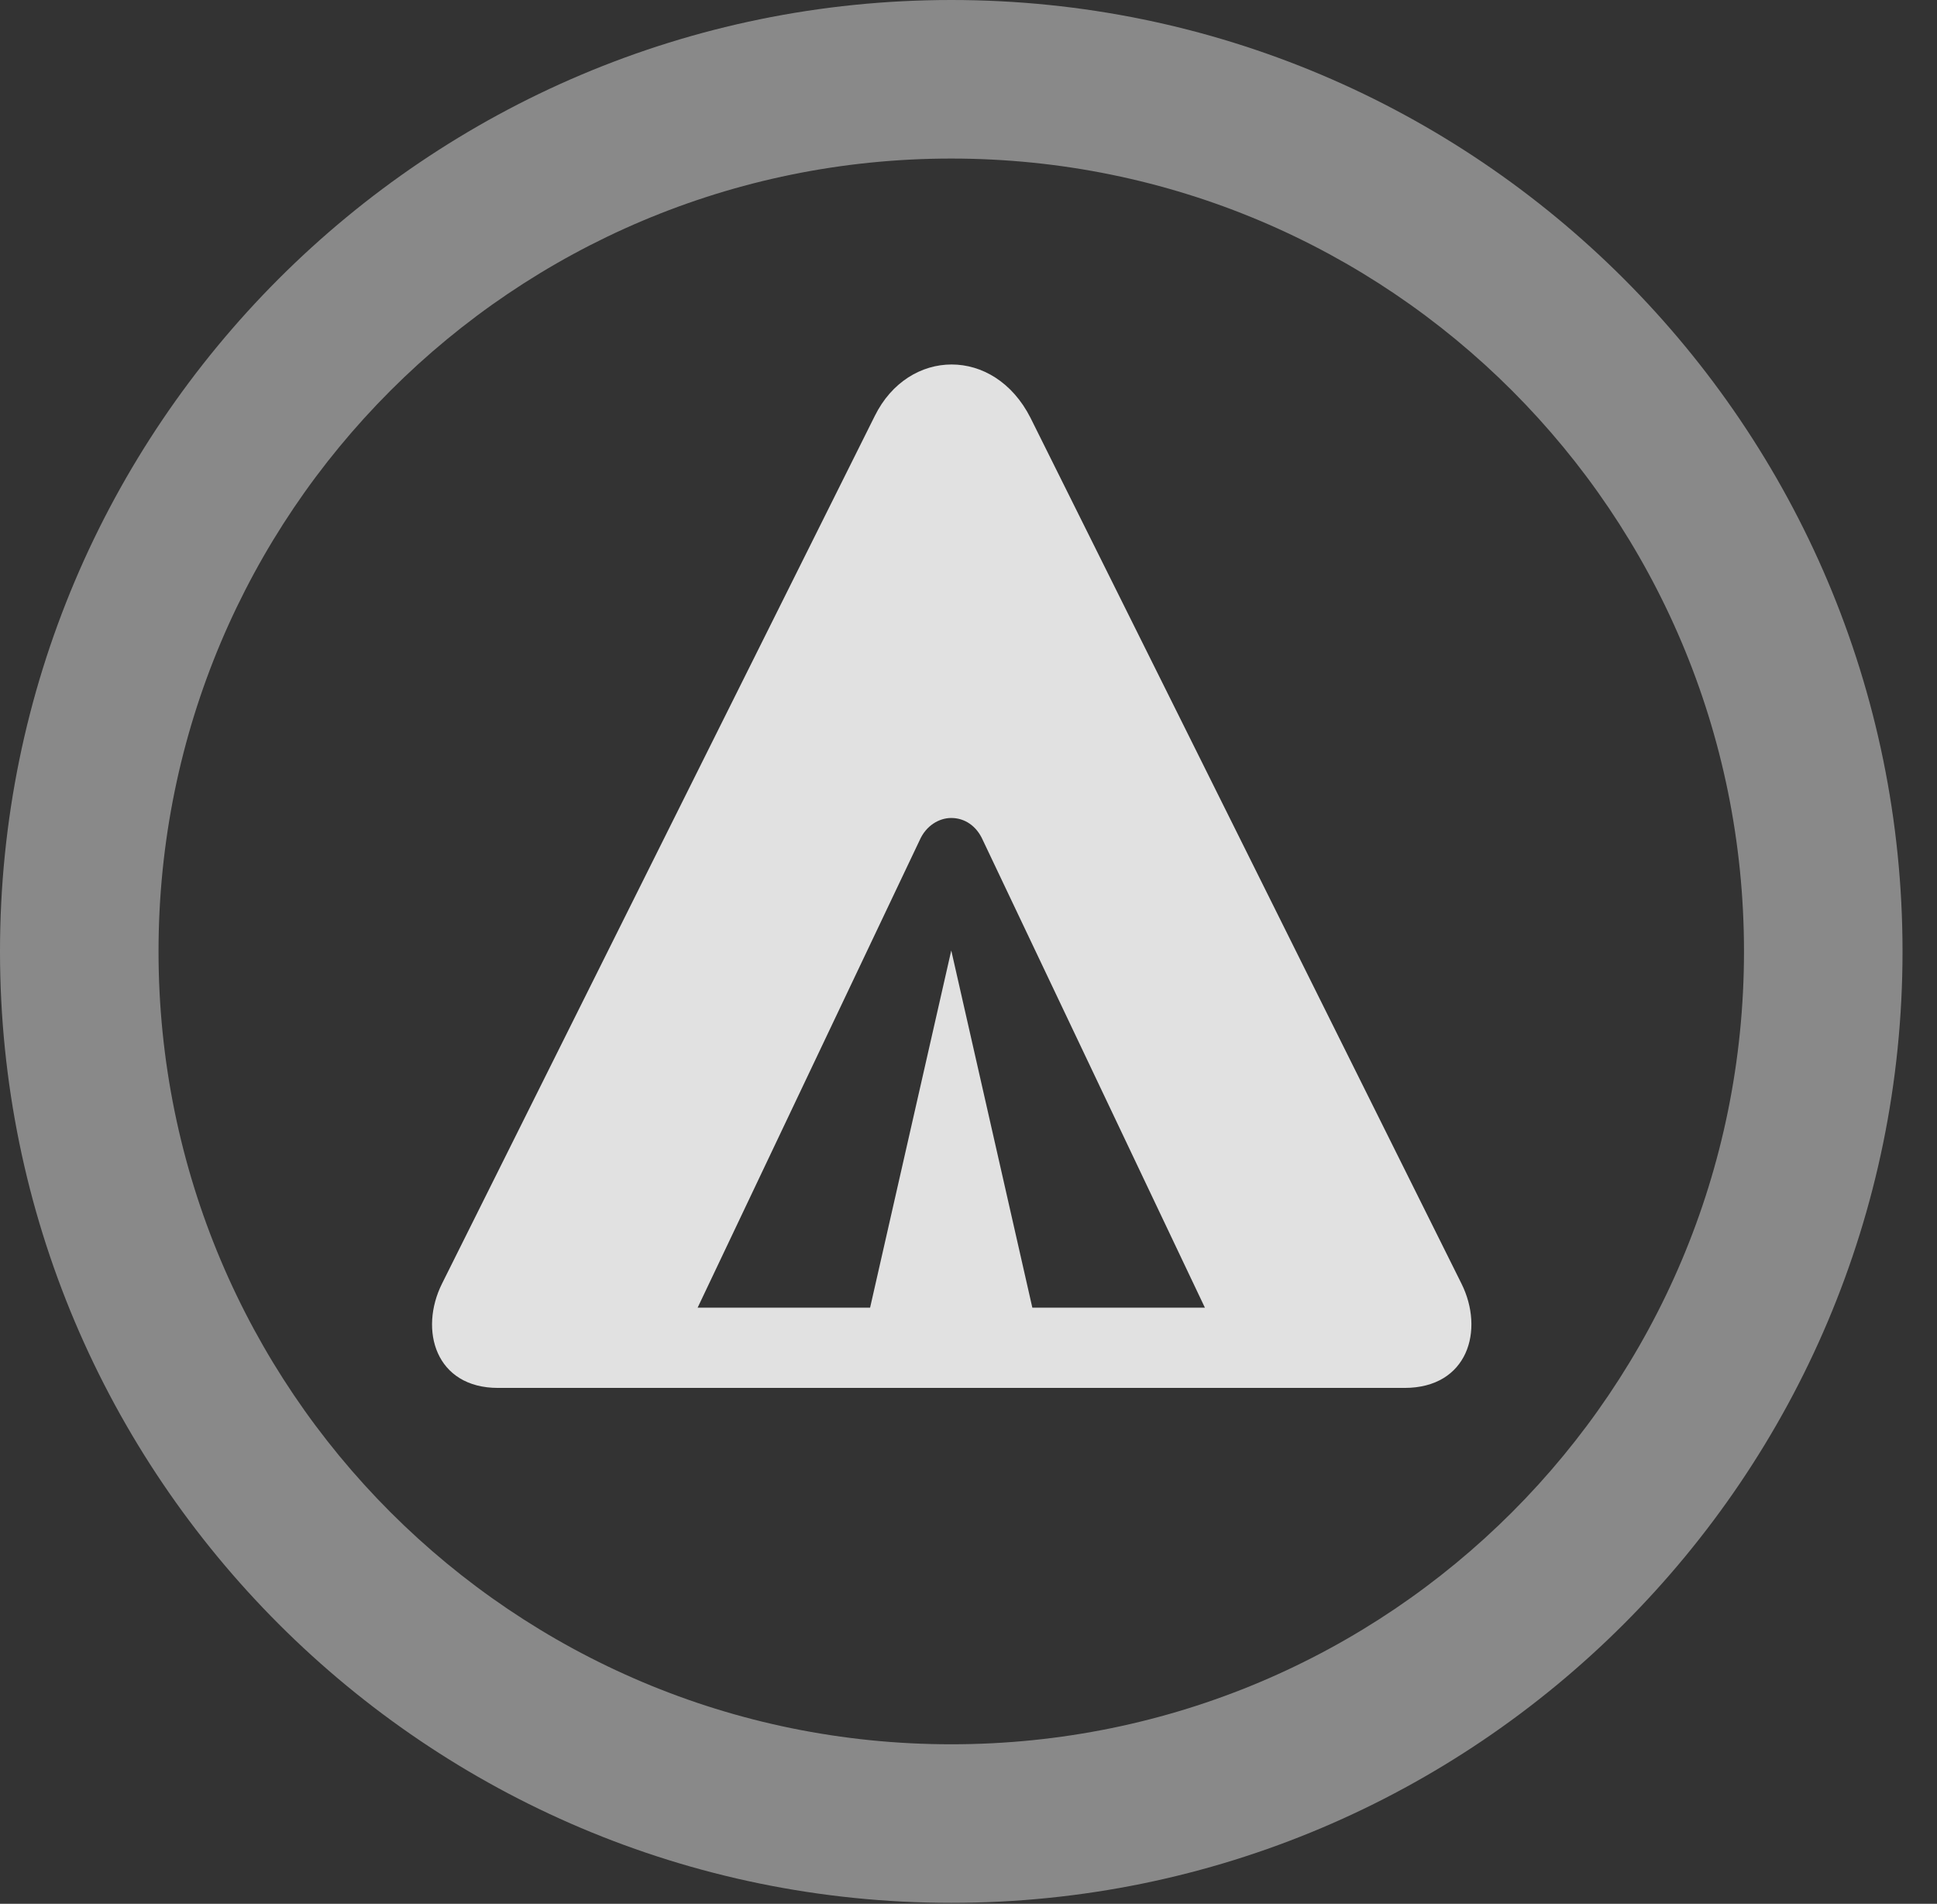 <?xml version="1.0" encoding="UTF-8"?>
<!--Generator: Apple Native CoreSVG 341-->
<!DOCTYPE svg
PUBLIC "-//W3C//DTD SVG 1.1//EN"
       "http://www.w3.org/Graphics/SVG/1.1/DTD/svg11.dtd">
<svg version="1.1" xmlns="http://www.w3.org/2000/svg" xmlns:xlink="http://www.w3.org/1999/xlink" viewBox="0 0 20.283 19.932">
 <rect x="0" y="0" width="20.283" height="19.932" fill="#333333" stroke="none"/>
 <g>
  <rect height="19.932" opacity="0" width="20.283" x="0" y="0"/>
  <path d="M9.961 19.922C15.459 19.922 19.922 15.459 19.922 9.961C19.922 4.463 15.459 0 9.961 0C4.463 0 0 4.463 0 9.961C0 15.459 4.463 19.922 9.961 19.922ZM9.961 18.262C5.371 18.262 1.66 14.551 1.66 9.961C1.66 5.371 5.371 1.66 9.961 1.66C14.551 1.66 18.262 5.371 18.262 9.961C18.262 14.551 14.551 18.262 9.961 18.262Z" fill="white" fill-opacity="0.425"/>
  <path d="M5.215 14.531L14.707 14.531C15.371 14.531 15.547 13.926 15.303 13.438L10.791 4.375C10.41 3.623 9.512 3.643 9.16 4.355L4.629 13.438C4.385 13.926 4.561 14.531 5.215 14.531ZM7.305 13.691L9.629 8.799C9.697 8.643 9.834 8.564 9.961 8.564C10.098 8.564 10.225 8.643 10.293 8.799L12.617 13.691L10.81 13.691L9.961 9.951L9.111 13.691Z" fill="white" fill-opacity="0.85"/>
 </g>
</svg>
